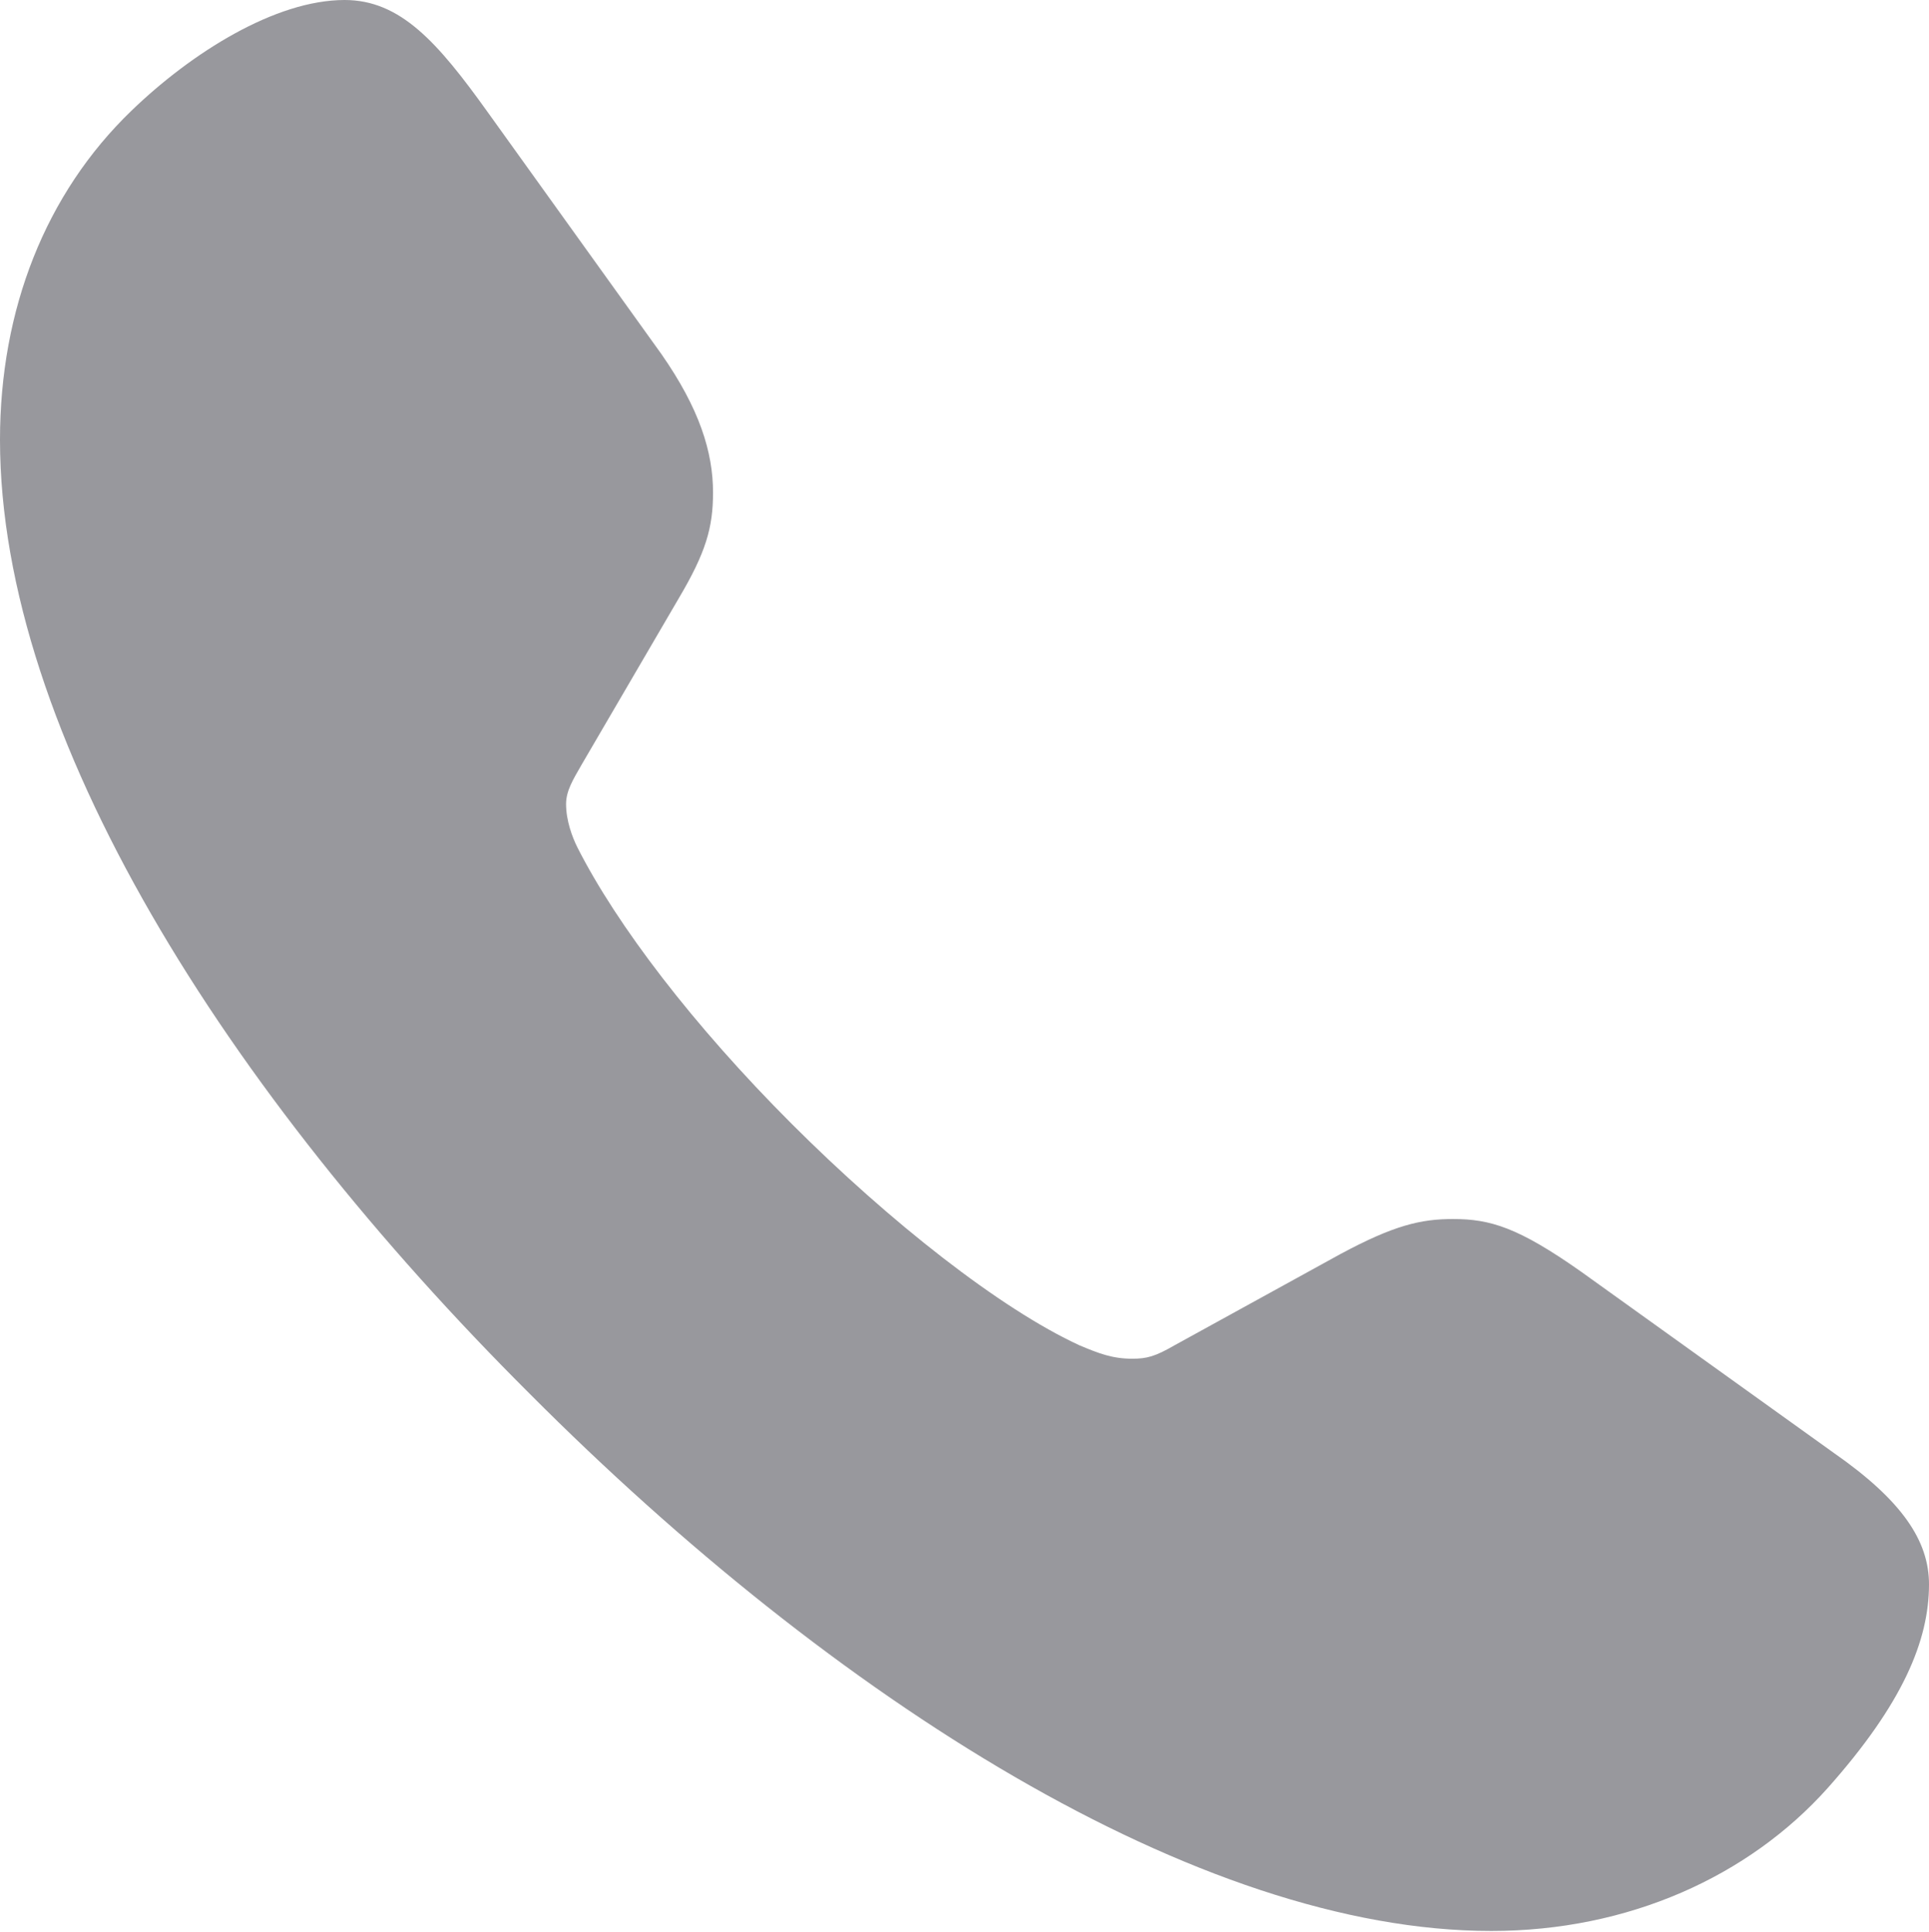 <?xml version="1.0" encoding="UTF-8"?>
<!--Generator: Apple Native CoreSVG 326-->
<!DOCTYPE svg
PUBLIC "-//W3C//DTD SVG 1.1//EN"
       "http://www.w3.org/Graphics/SVG/1.1/DTD/svg11.dtd">
<svg version="1.1" xmlns="http://www.w3.org/2000/svg" xmlns:xlink="http://www.w3.org/1999/xlink" viewBox="0 0 91.016 91.162">
 <g>
  <rect height="91.162" opacity="0" width="91.016" x="0" y="0"/>
  <path d="M25 65.772C39.355 80.176 56.543 91.113 70.361 91.113C76.856 91.113 82.519 88.525 86.231 84.375C89.795 80.371 91.016 77.393 91.016 74.756C91.016 72.705 89.746 70.801 86.523 68.555L74.609 60.01C71.631 57.91 70.312 57.52 68.555 57.52C67.041 57.52 65.772 57.812 63.232 59.18L55.42 63.477C54.492 64.014 54.102 64.111 53.418 64.111C52.49 64.111 51.855 63.867 50.928 63.477C47.217 61.768 41.992 57.666 37.353 53.027C32.715 48.389 29.102 43.652 27.246 39.99C27.002 39.502 26.709 38.721 26.709 37.94C26.709 37.305 27.051 36.768 27.441 36.084L32.031 28.223C33.301 26.074 33.643 24.902 33.643 23.242C33.643 21.338 33.008 19.287 31.201 16.699L22.998 5.273C20.654 2.002 18.896 0 16.26 0C12.988 0 9.033 2.49 6.201 5.225C2.148 9.131 0 14.6 0 20.752C0 34.668 10.693 51.514 25 65.772Z" fill="#98989d"/>
 </g>
</svg>
